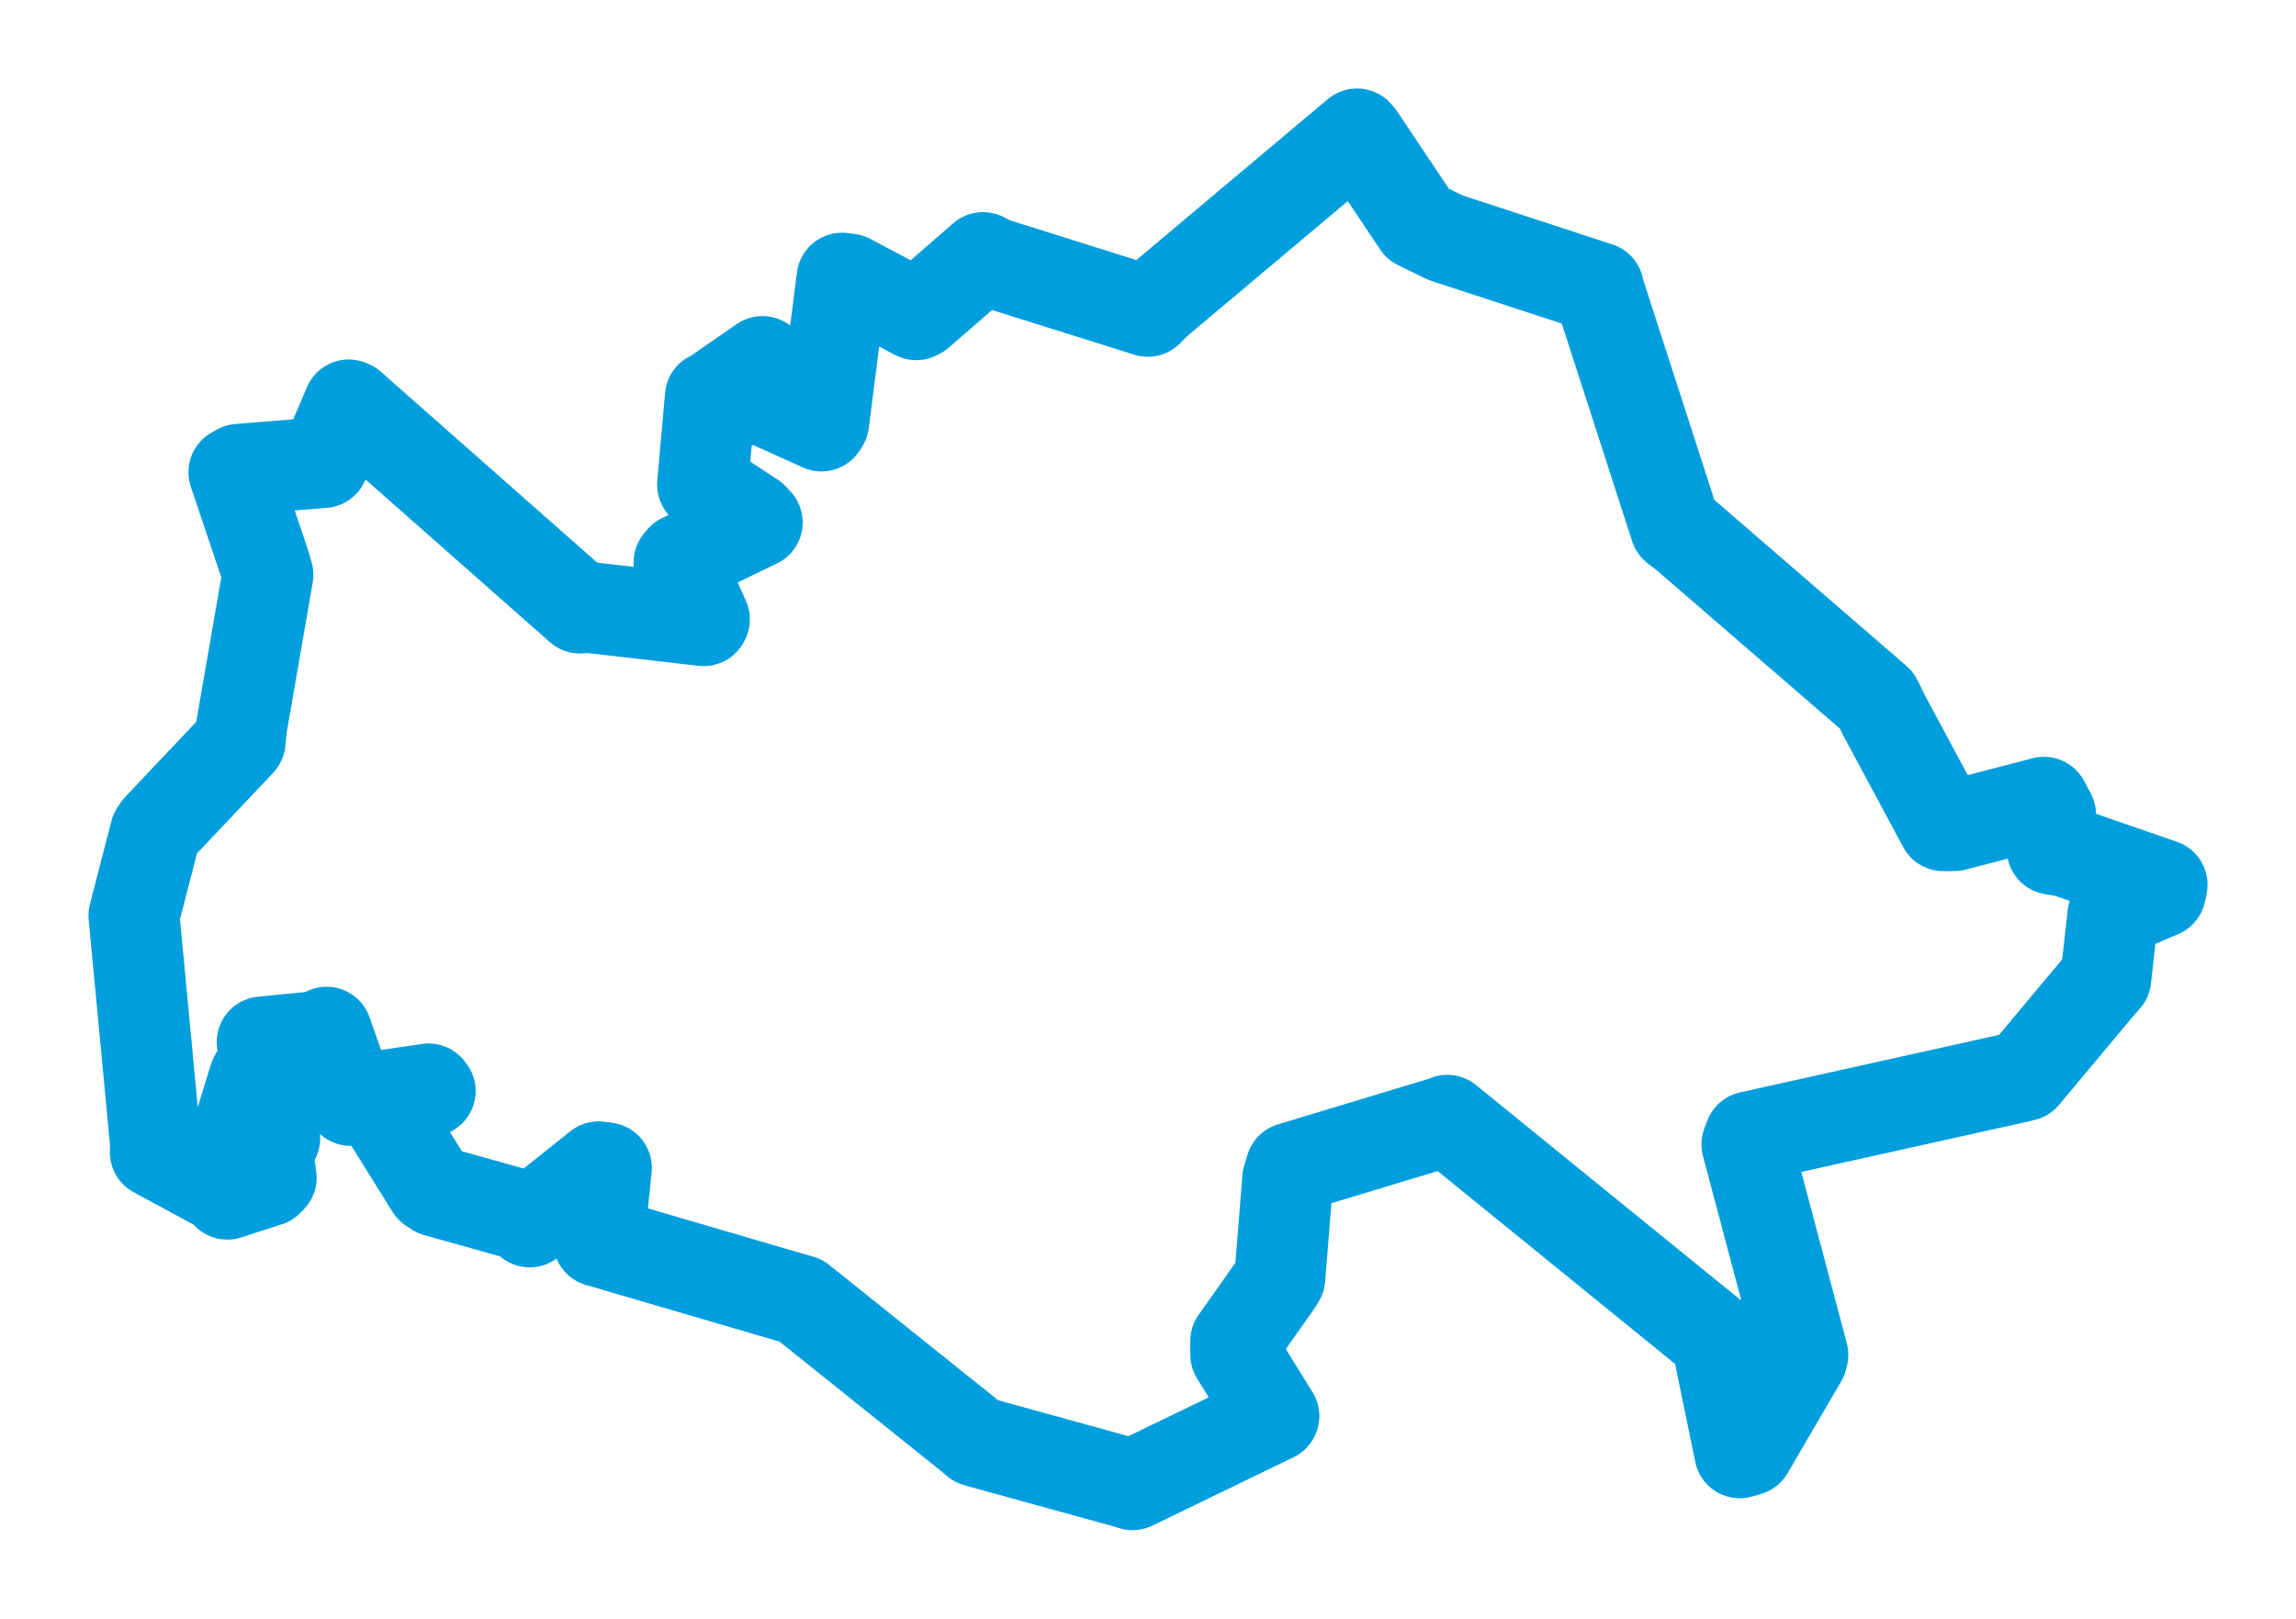 <svg viewBox="0 0 138.028 97.316" width="138.028" height="97.316" xmlns="http://www.w3.org/2000/svg">
  <title>Nejdek, okres Karlovy Vary, Karlovarský kraj, Severozápad, Česko</title>
  <desc>Geojson of Nejdek, okres Karlovy Vary, Karlovarský kraj, Severozápad, Česko</desc>
  <polygon points="8.053,55.046 9.348,68.722 9.337,69.273 13.499,71.527 13.666,71.794 16.104,71.006 16.302,70.805 16.019,68.805 16.515,68.44 14.369,67.911 14.339,67.887 15.259,64.899 15.329,64.73 18.26,65.509 18.409,65.508 15.846,62.96 15.764,62.645 19.426,62.283 19.634,62.059 21.038,66.047 21.076,66.157 25.767,65.47 25.862,65.598 23.371,66.988 23.369,67.327 25.914,71.411 26.238,71.625 31.776,73.176 31.845,73.461 35.988,70.153 36.453,70.214 36.01,74.551 35.983,74.627 47.443,77.983 48.142,78.182 58.417,86.416 58.705,86.662 67.805,89.172 68.087,89.263 76.569,85.155 76.581,85.137 74.293,81.45 74.29,80.628 76.788,77.089 76.937,76.842 77.417,70.86 77.608,70.219 86.87,67.418 87.009,67.355 102.47,79.918 103.181,80.488 104.591,87.344 105.099,87.199 108.324,81.676 108.38,81.457 105.019,68.801 105.193,68.347 121.33,64.763 121.689,64.671 126.24,59.226 126.589,58.839 127.023,55.004 127.121,54.827 129.883,53.64 129.976,53.193 124.199,51.193 123.372,51.058 123.269,48.966 122.873,48.234 117.476,49.637 116.827,49.642 113.258,43 112.823,42.105 101.274,32.123 100.721,31.703 96.101,17.407 96.091,17.296 86.916,14.297 85.243,13.481 81.72,8.218 81.579,8.053 69.526,18.188 69.003,18.715 59.693,15.791 59.097,15.486 55.247,18.837 55.077,18.92 51.049,16.781 50.621,16.725 49.515,25.408 49.382,25.61 45.87,24.022 45.493,24.049 45.849,21.754 45.838,21.737 42.811,23.831 42.706,23.859 42.24,29.082 42.24,29.143 45.263,31.13 45.523,31.413 40.995,33.604 40.823,33.815 42.344,37.235 42.304,37.314 35.003,36.476 34.865,36.556 21.089,24.401 20.967,24.346 19.721,27.267 19.436,27.807 14.361,28.219 14.062,28.389 15.894,33.839 16.105,34.557 14.521,43.692 14.433,44.588 9.524,49.782 9.345,50.042 8.053,55.046" stroke="#009edd" stroke-width="5.467px" fill="none" stroke-linejoin="round" vector-effect="non-scaling-stroke"></polygon>
</svg>